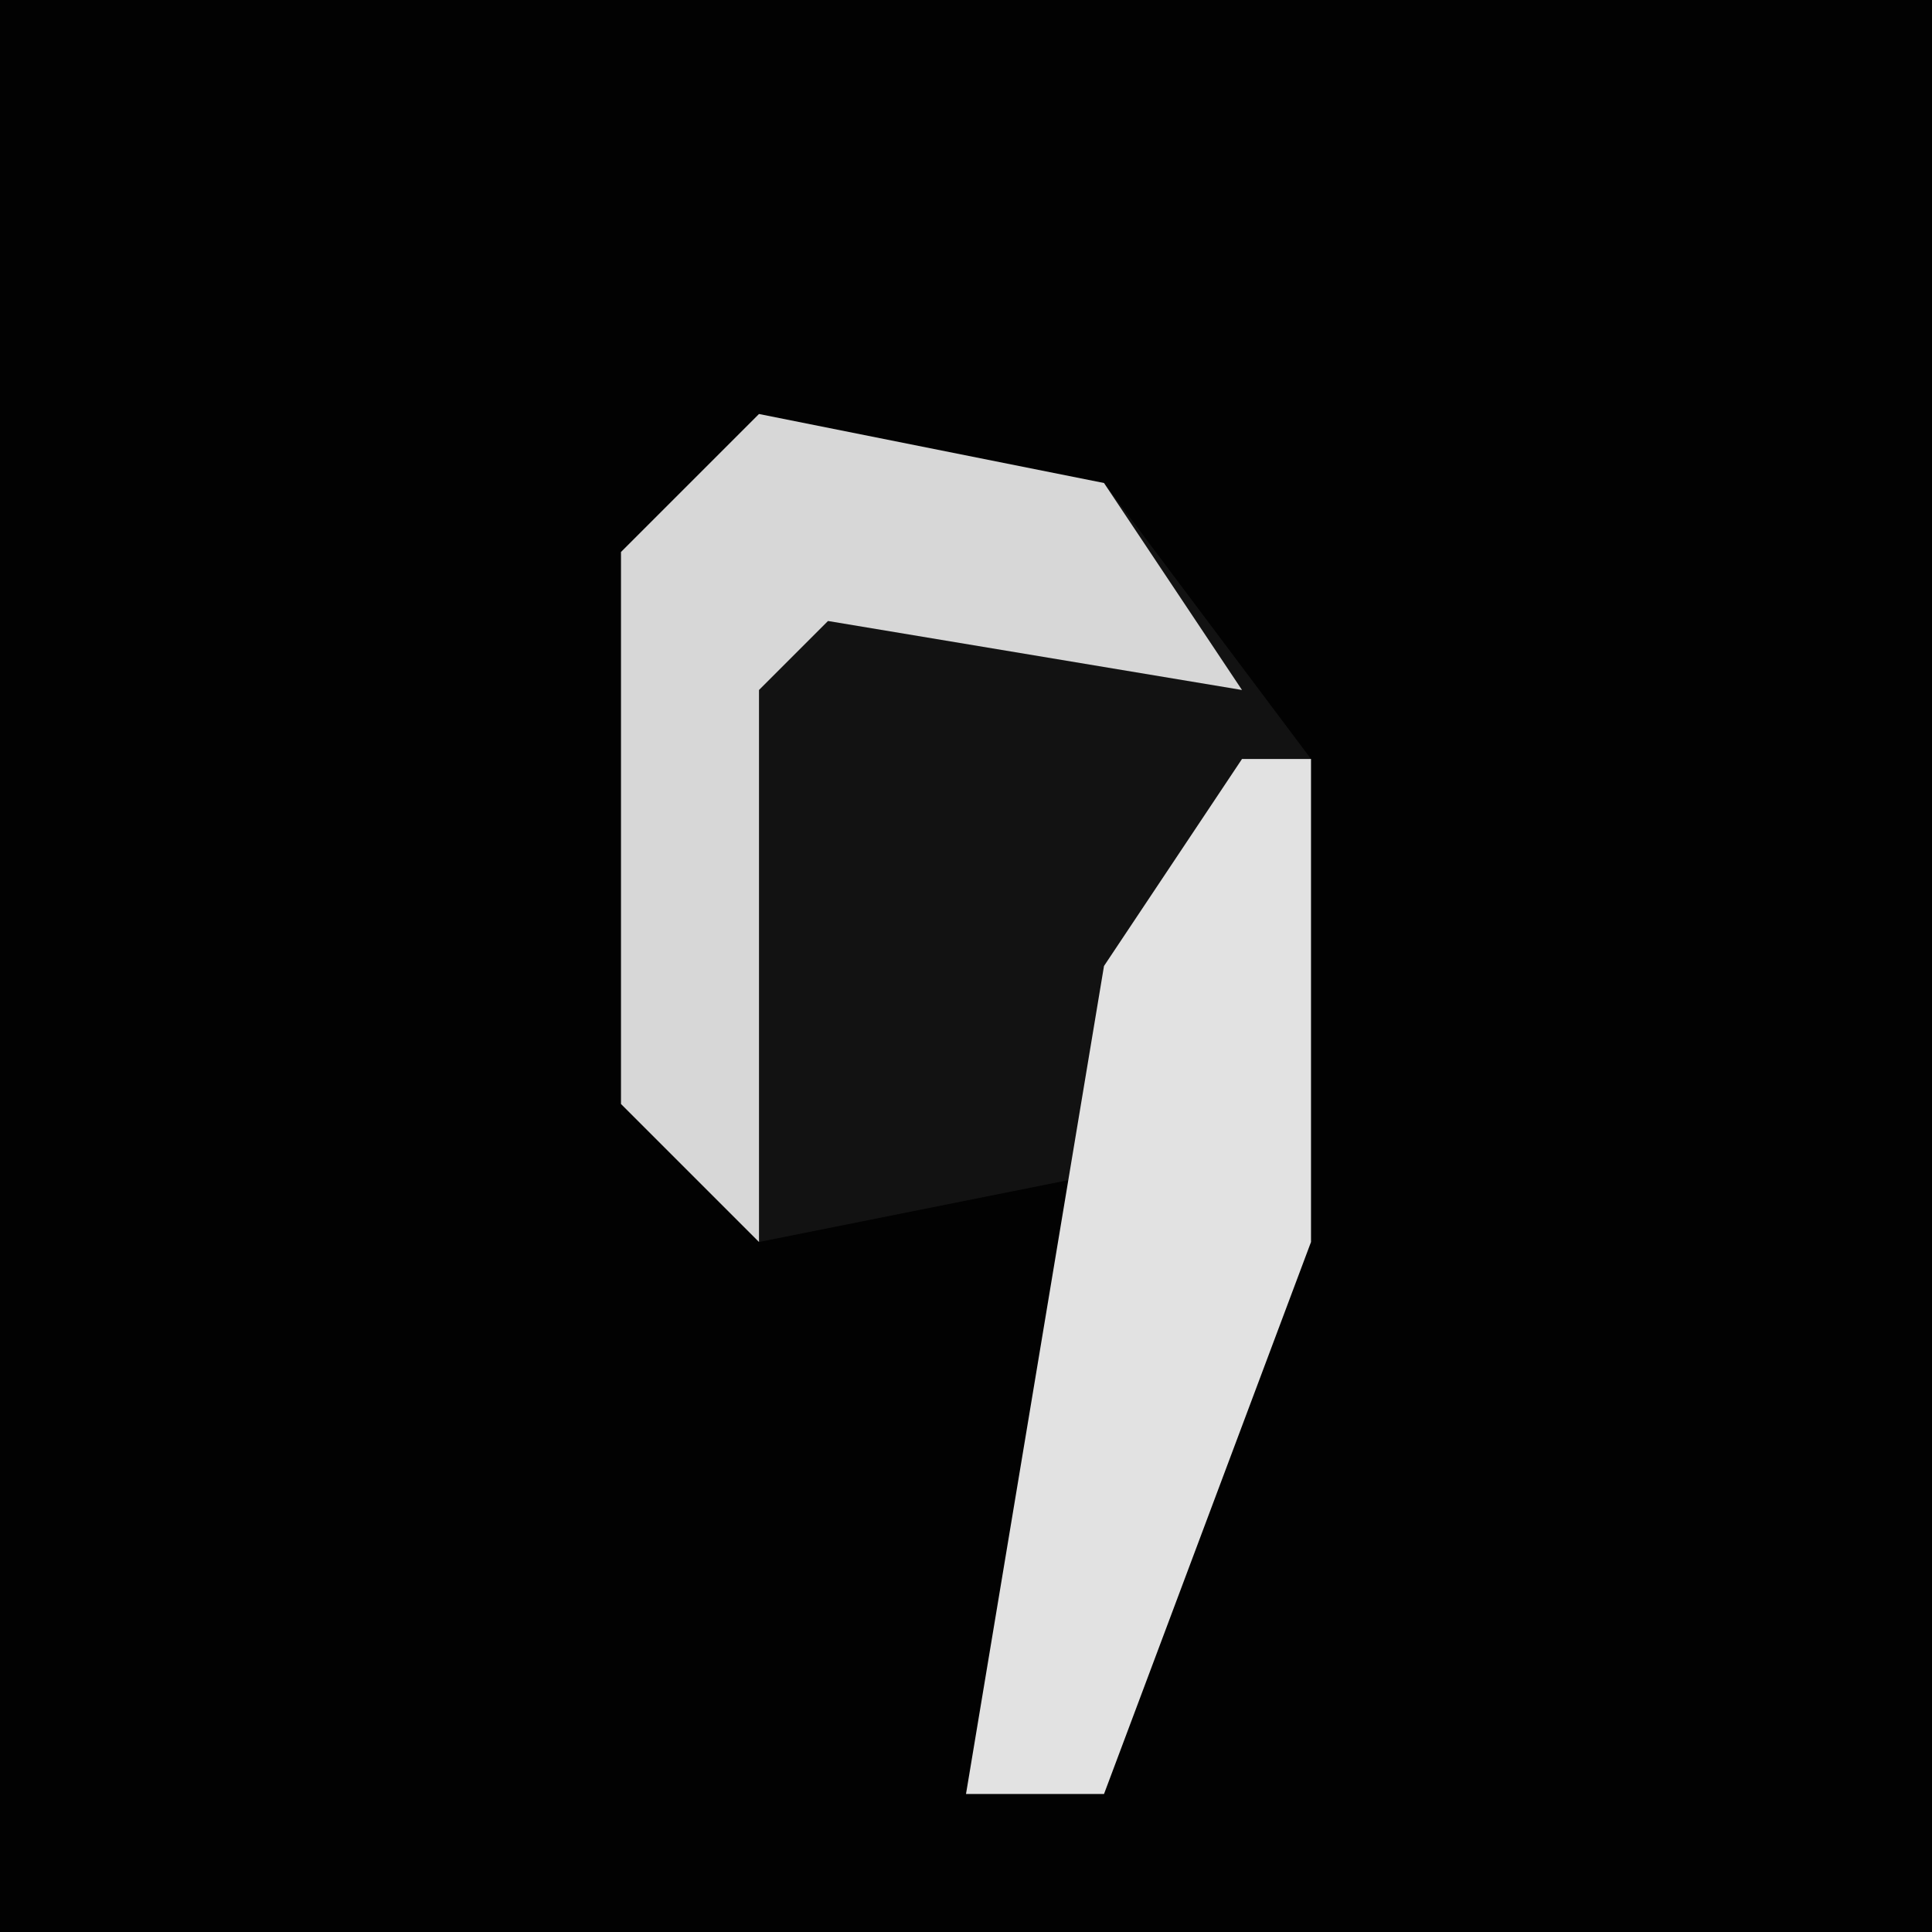 <?xml version="1.0" encoding="UTF-8"?>
<svg version="1.1" xmlns="http://www.w3.org/2000/svg" width="28" height="28">
<path d="M0,0 L28,0 L28,28 L0,28 Z " fill="#020202" transform="translate(0,0)"/>
<path d="M0,0 L5,1 L8,5 L8,12 L5,20 L3,20 L5,11 L0,12 L-2,10 L-2,2 Z " fill="#121212" transform="translate(11,6)"/>
<path d="M0,0 L1,0 L1,7 L-2,15 L-4,15 L-2,3 Z " fill="#E2E2E2" transform="translate(18,11)"/>
<path d="M0,0 L5,1 L7,4 L1,3 L0,4 L0,9 L0,12 L-2,10 L-2,2 Z " fill="#D7D7D7" transform="translate(11,6)"/>
</svg>
